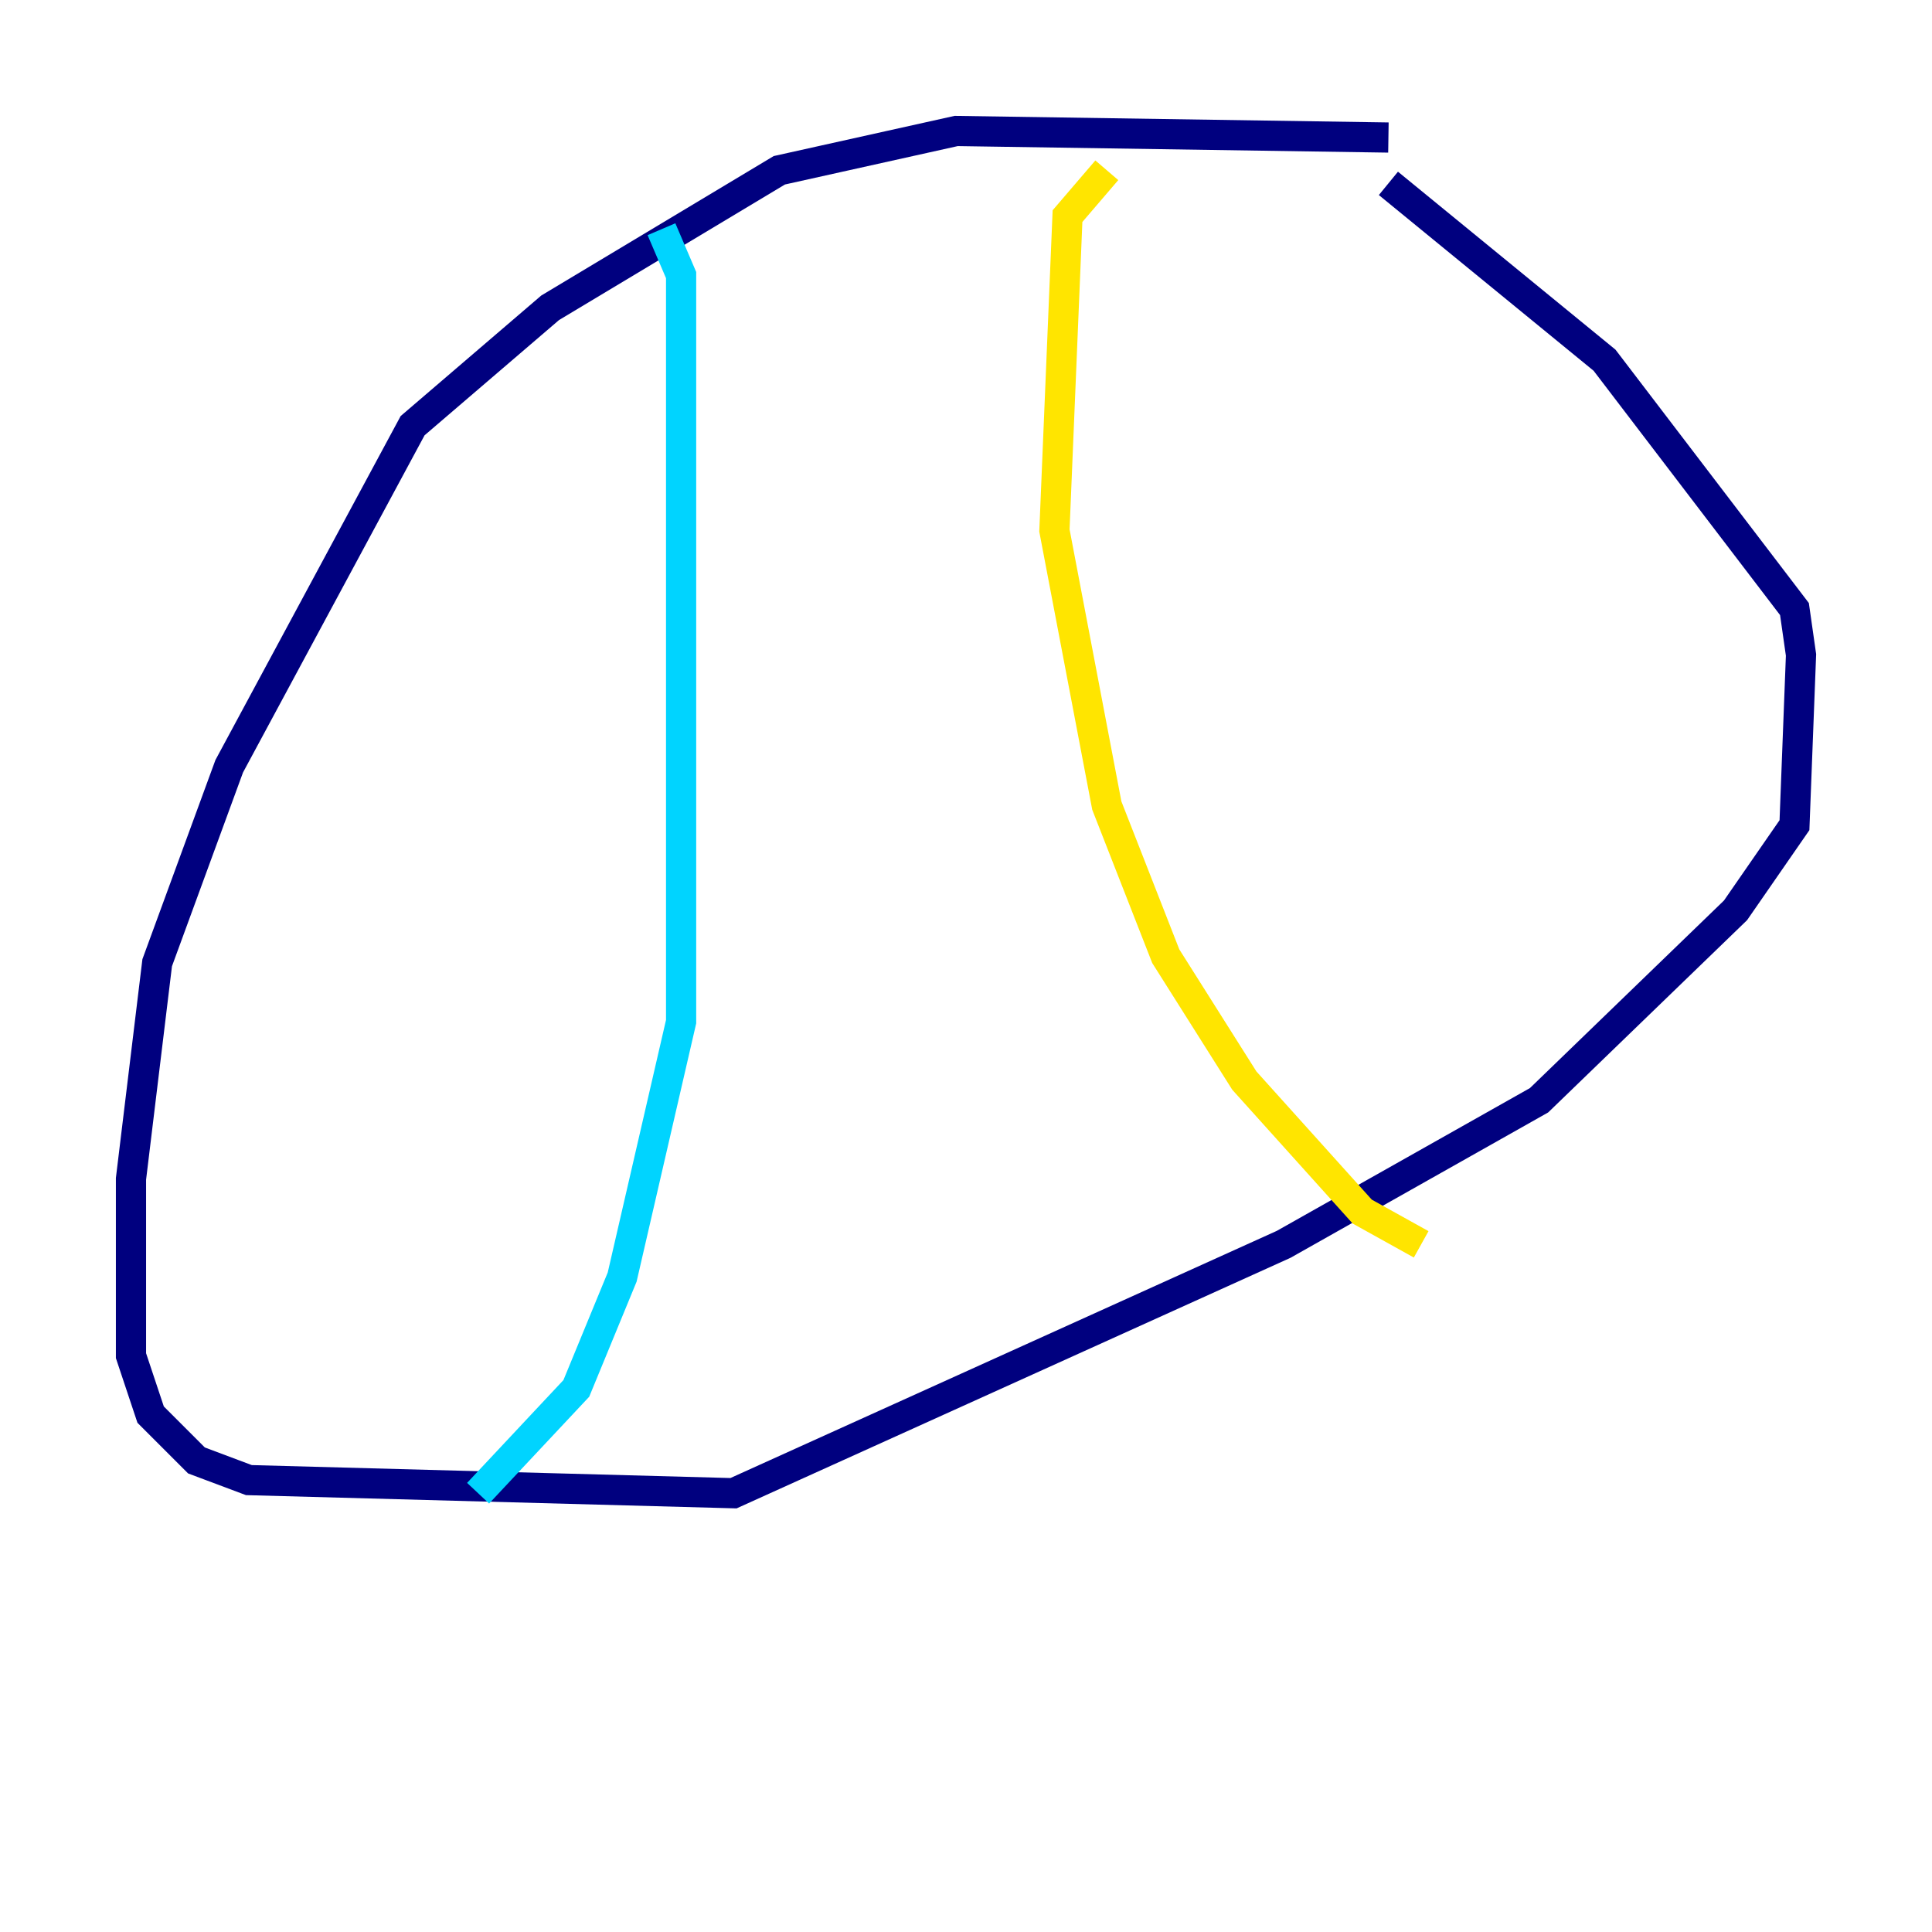 <?xml version="1.0" encoding="utf-8" ?>
<svg baseProfile="tiny" height="128" version="1.2" viewBox="0,0,128,128" width="128" xmlns="http://www.w3.org/2000/svg" xmlns:ev="http://www.w3.org/2001/xml-events" xmlns:xlink="http://www.w3.org/1999/xlink"><defs /><polyline fill="none" points="91.986,9.112 63.349,8.678 51.634,11.281 36.447,20.393 27.336,28.203 15.186,50.766 10.414,63.783 8.678,78.102 8.678,89.817 9.98,93.722 13.017,96.759 16.488,98.061 48.597,98.929 85.044,82.441 101.966,72.895 114.983,60.312 118.888,54.671 119.322,43.39 118.888,40.352 106.305,23.864 91.986,12.149" stroke="#00007f" stroke-width="2" /><polyline fill="none" points="43.824,15.186 45.125,18.224 45.125,67.688 41.22,84.61 38.183,91.986 31.675,98.929" stroke="#00d4ff" stroke-width="2" /><polyline fill="none" points="73.329,11.281 70.725,14.319 69.858,35.146 73.329,53.37 77.234,63.349 82.441,71.593 90.251,80.271 94.156,82.441" stroke="#ffe500" stroke-width="2" /><polyline fill="none" points="37.315,35.146 37.315,35.146" stroke="#7f0000" stroke-width="2" /></svg>